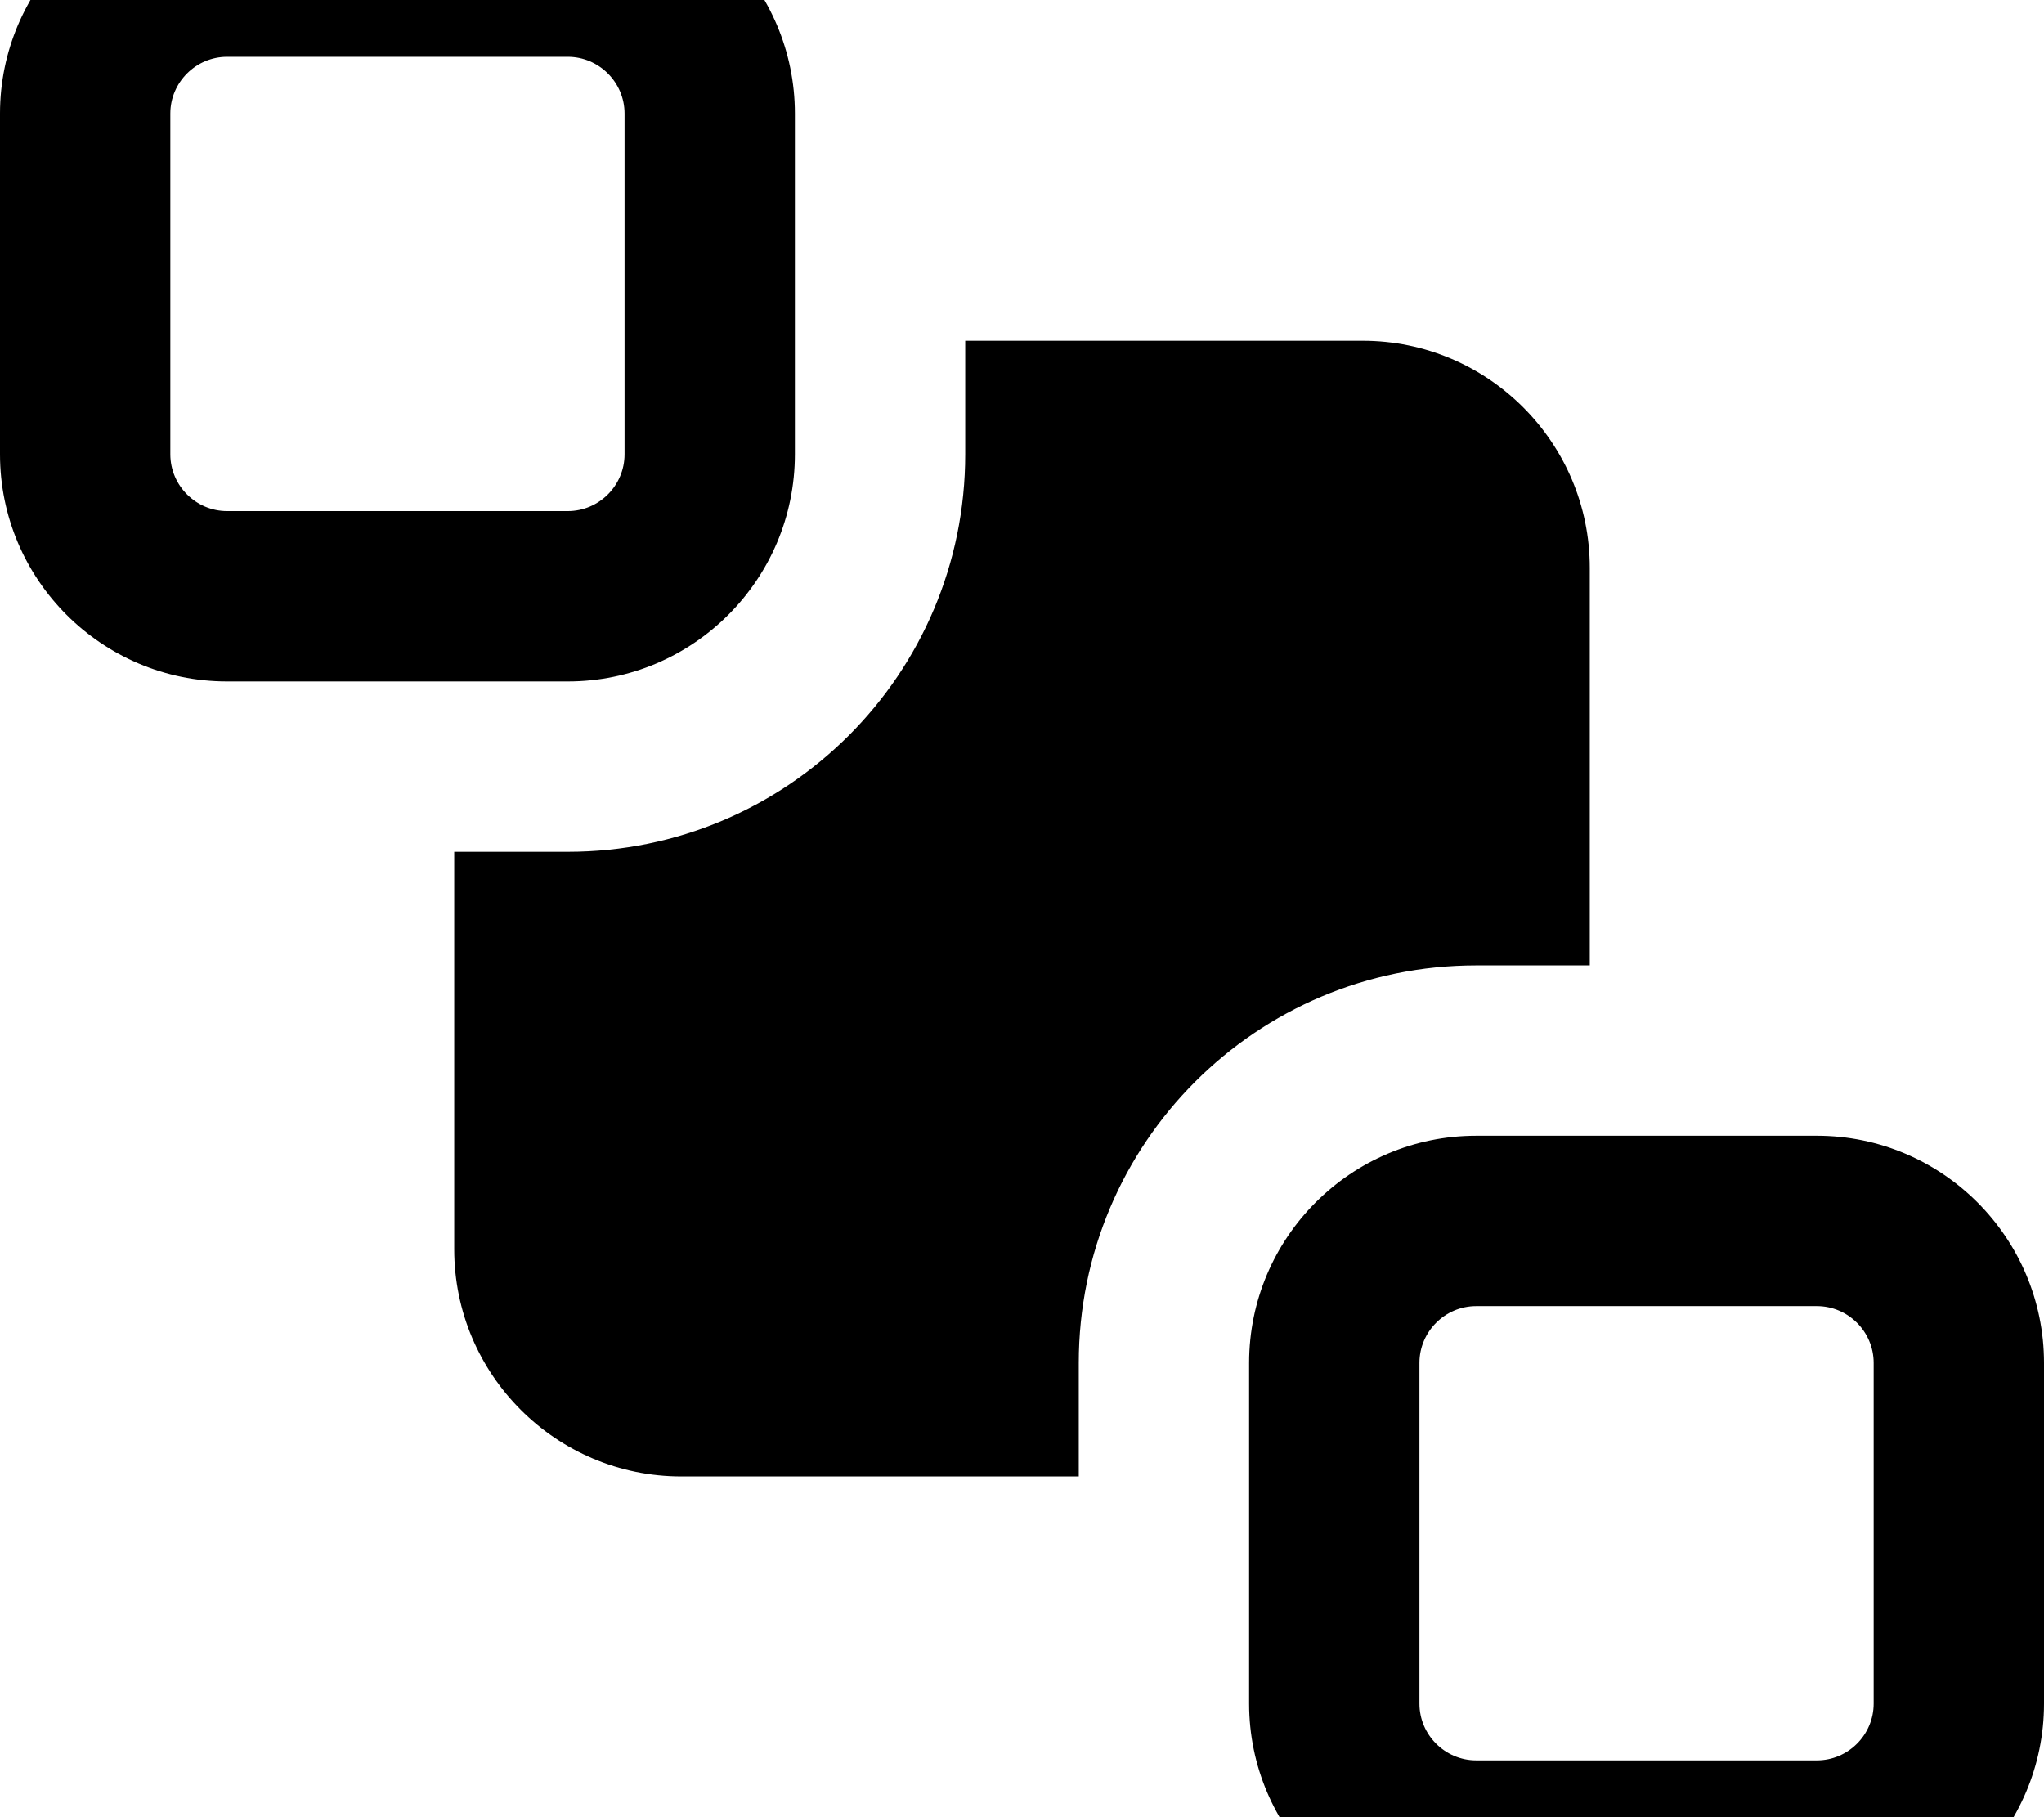 <svg fill="currentColor" xmlns="http://www.w3.org/2000/svg" viewBox="0 0 576 512"><!--! Font Awesome Pro 7.1.0 by @fontawesome - https://fontawesome.com License - https://fontawesome.com/license (Commercial License) Copyright 2025 Fonticons, Inc. --><path fill="currentColor" d="M160 16c8.8 0 16 7.2 16 16l0 96c0 8.8-7.2 16-16 16l-96 0c-8.8 0-16-7.2-16-16l0-96c0-8.8 7.2-16 16-16l96 0zM64-32C28.7-32 0-3.3 0 32l0 96c0 35.3 28.7 64 64 64l96 0c35.3 0 64-28.7 64-64l0-96c0-35.3-28.7-64-64-64L64-32zM512 368c8.8 0 16 7.2 16 16l0 96c0 8.8-7.2 16-16 16l-96 0c-8.8 0-16-7.2-16-16l0-96c0-8.8 7.2-16 16-16l96 0zm-96-48c-35.3 0-64 28.7-64 64l0 96c0 35.3 28.7 64 64 64l96 0c35.3 0 64-28.7 64-64l0-96c0-35.3-28.7-64-64-64l-96 0zM128 240l0 112c0 35.3 28.7 64 64 64l112 0 0-32c0-61.9 50.1-112 112-112l32 0 0-112c0-35.3-28.7-64-64-64l-112 0 0 32c0 61.9-50.1 112-112 112l-32 0z"/></svg>